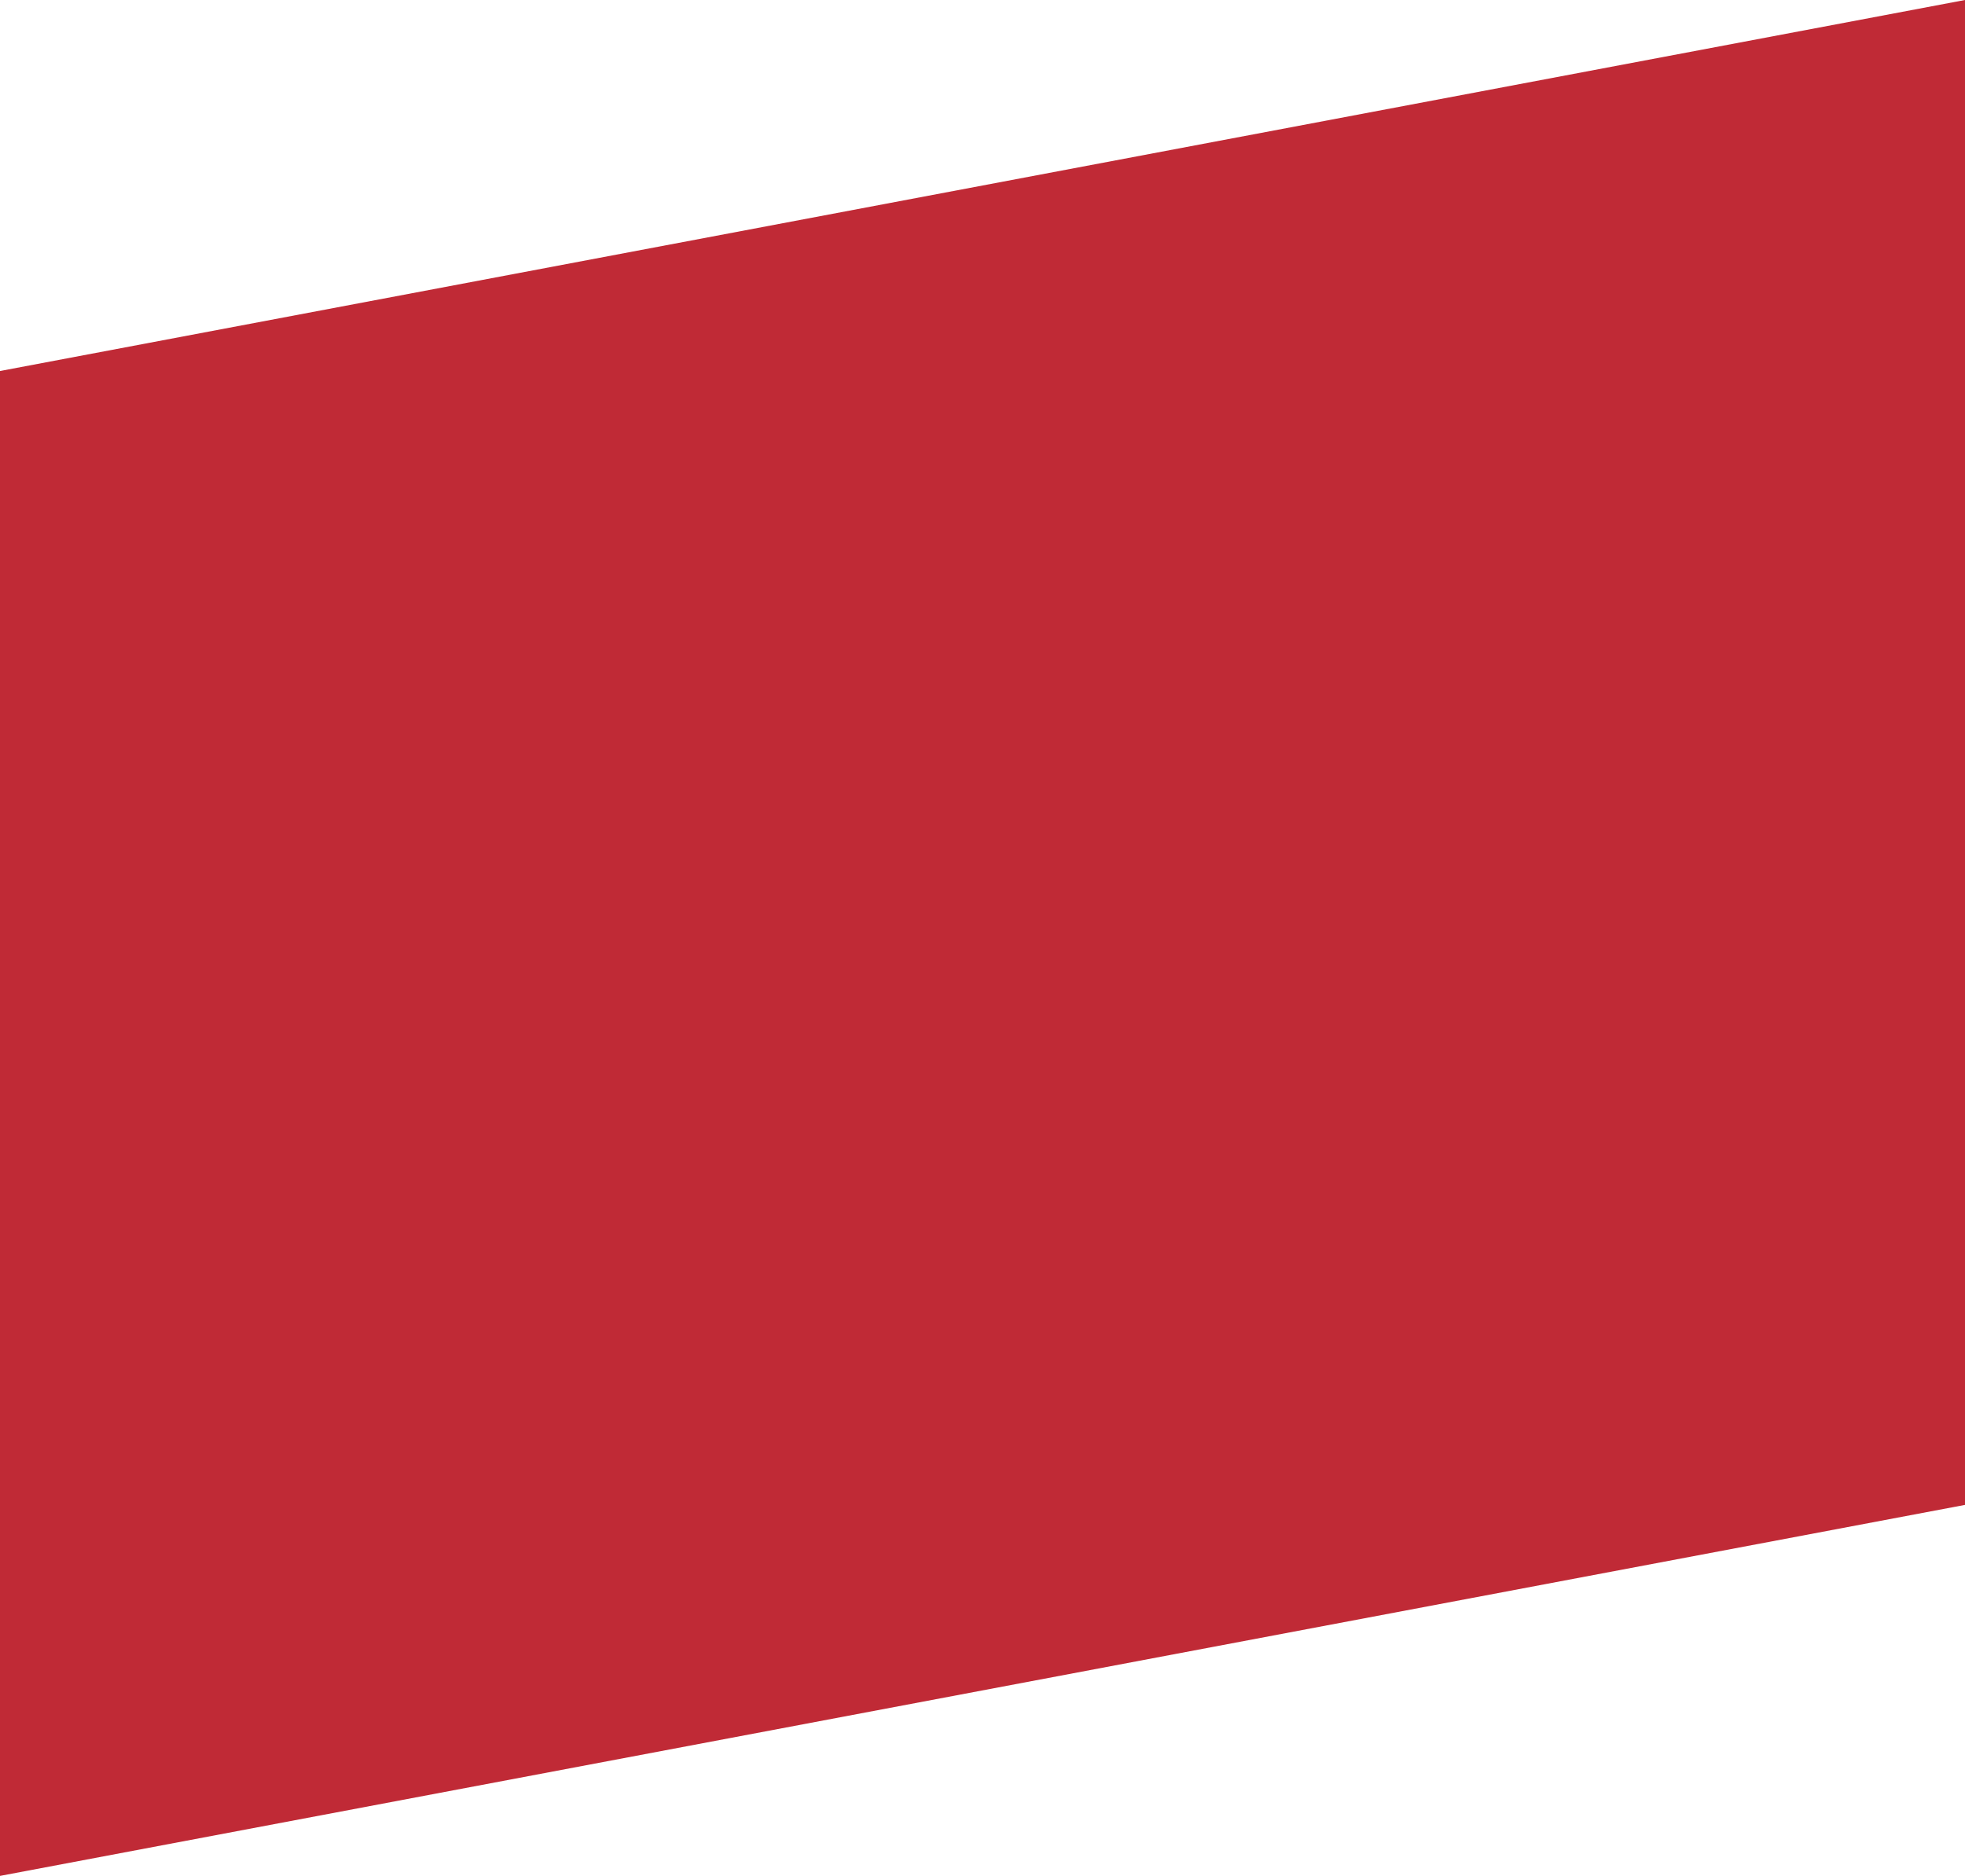 <?xml version="1.0" encoding="utf-8"?>
<!-- Generator: Adobe Illustrator 24.0.0, SVG Export Plug-In . SVG Version: 6.00 Build 0)  -->
<svg version="1.1" id="Capa_1" xmlns="http://www.w3.org/2000/svg" xmlns:xlink="http://www.w3.org/1999/xlink" x="0px" y="0px"
	 viewBox="0 0 640 611.04" style="enable-background:new 0 0 640 611.04;" xml:space="preserve">
<style type="text/css">
	.st0{opacity:0.59;fill:url(#SVGID_3_);}
	.st1{opacity:0.59;fill:url(#SVGID_6_);}
	.st2{clip-path:url(#SVGID_8_);}
	.st3{fill:#FFFFFF;}
	.st4{fill:#E4333A;}
	.st5{fill:#941324;}
	.st6{fill:#C02A36;}
	.st7{fill:#D3333A;}
	.st8{fill:#409C20;}
	.st9{fill:#FFFFFF;stroke:#000000;stroke-width:3;stroke-miterlimit:10;}
	.st10{fill:#434040;}
	.st11{fill:#FFFFFF;stroke:#000000;stroke-width:1.481;stroke-miterlimit:10;}
	.st12{fill:none;stroke:#FFFFFF;stroke-width:6.526;stroke-miterlimit:10;}
	.st13{opacity:0.87;fill:#242424;}
	.st14{fill:none;stroke:#D84545;stroke-width:7.431;stroke-miterlimit:10;}
	.st15{fill:#FFFFFF;stroke:#D84545;stroke-width:7.833;stroke-miterlimit:10;}
	.st16{fill:#D84545;}
	.st17{fill:#FFFFFF;stroke:#D84545;stroke-width:5.099;stroke-miterlimit:10;}
	.st18{fill:#FFFFFF;stroke:#D84545;stroke-width:3.307;stroke-miterlimit:10;}
	.st19{fill:#FFFFFF;stroke:#000000;stroke-width:2.148;stroke-miterlimit:10;}
	.st20{fill:none;stroke:#E4333A;stroke-width:8;stroke-miterlimit:10;}
	.st21{clip-path:url(#SVGID_42_);fill:#E4333A;}
	.st22{clip-path:url(#SVGID_44_);fill:#E4333A;stroke:#E4333A;stroke-miterlimit:10;}
	.st23{fill:none;stroke:#E4333A;stroke-width:4.897;stroke-miterlimit:10;}
	.st24{fill:#FFFFFF;stroke:#E4333A;stroke-width:8;stroke-miterlimit:10;}
	.st25{fill-rule:evenodd;clip-rule:evenodd;fill:#FFFFFF;}
	.st26{clip-path:url(#SVGID_46_);fill:#E4333A;stroke:#E4333A;stroke-miterlimit:10;}
	.st27{clip-path:url(#SVGID_46_);}
	.st28{fill:#E4333A;stroke:#FFFFFF;stroke-width:2.872;stroke-miterlimit:10;}
	.st29{fill:none;stroke:#E4333A;stroke-width:4.178;stroke-miterlimit:10;}
</style>
<polygon class="st6" points="640,0 640,490.19 0,611.04 0,120.85 "/>
</svg>
